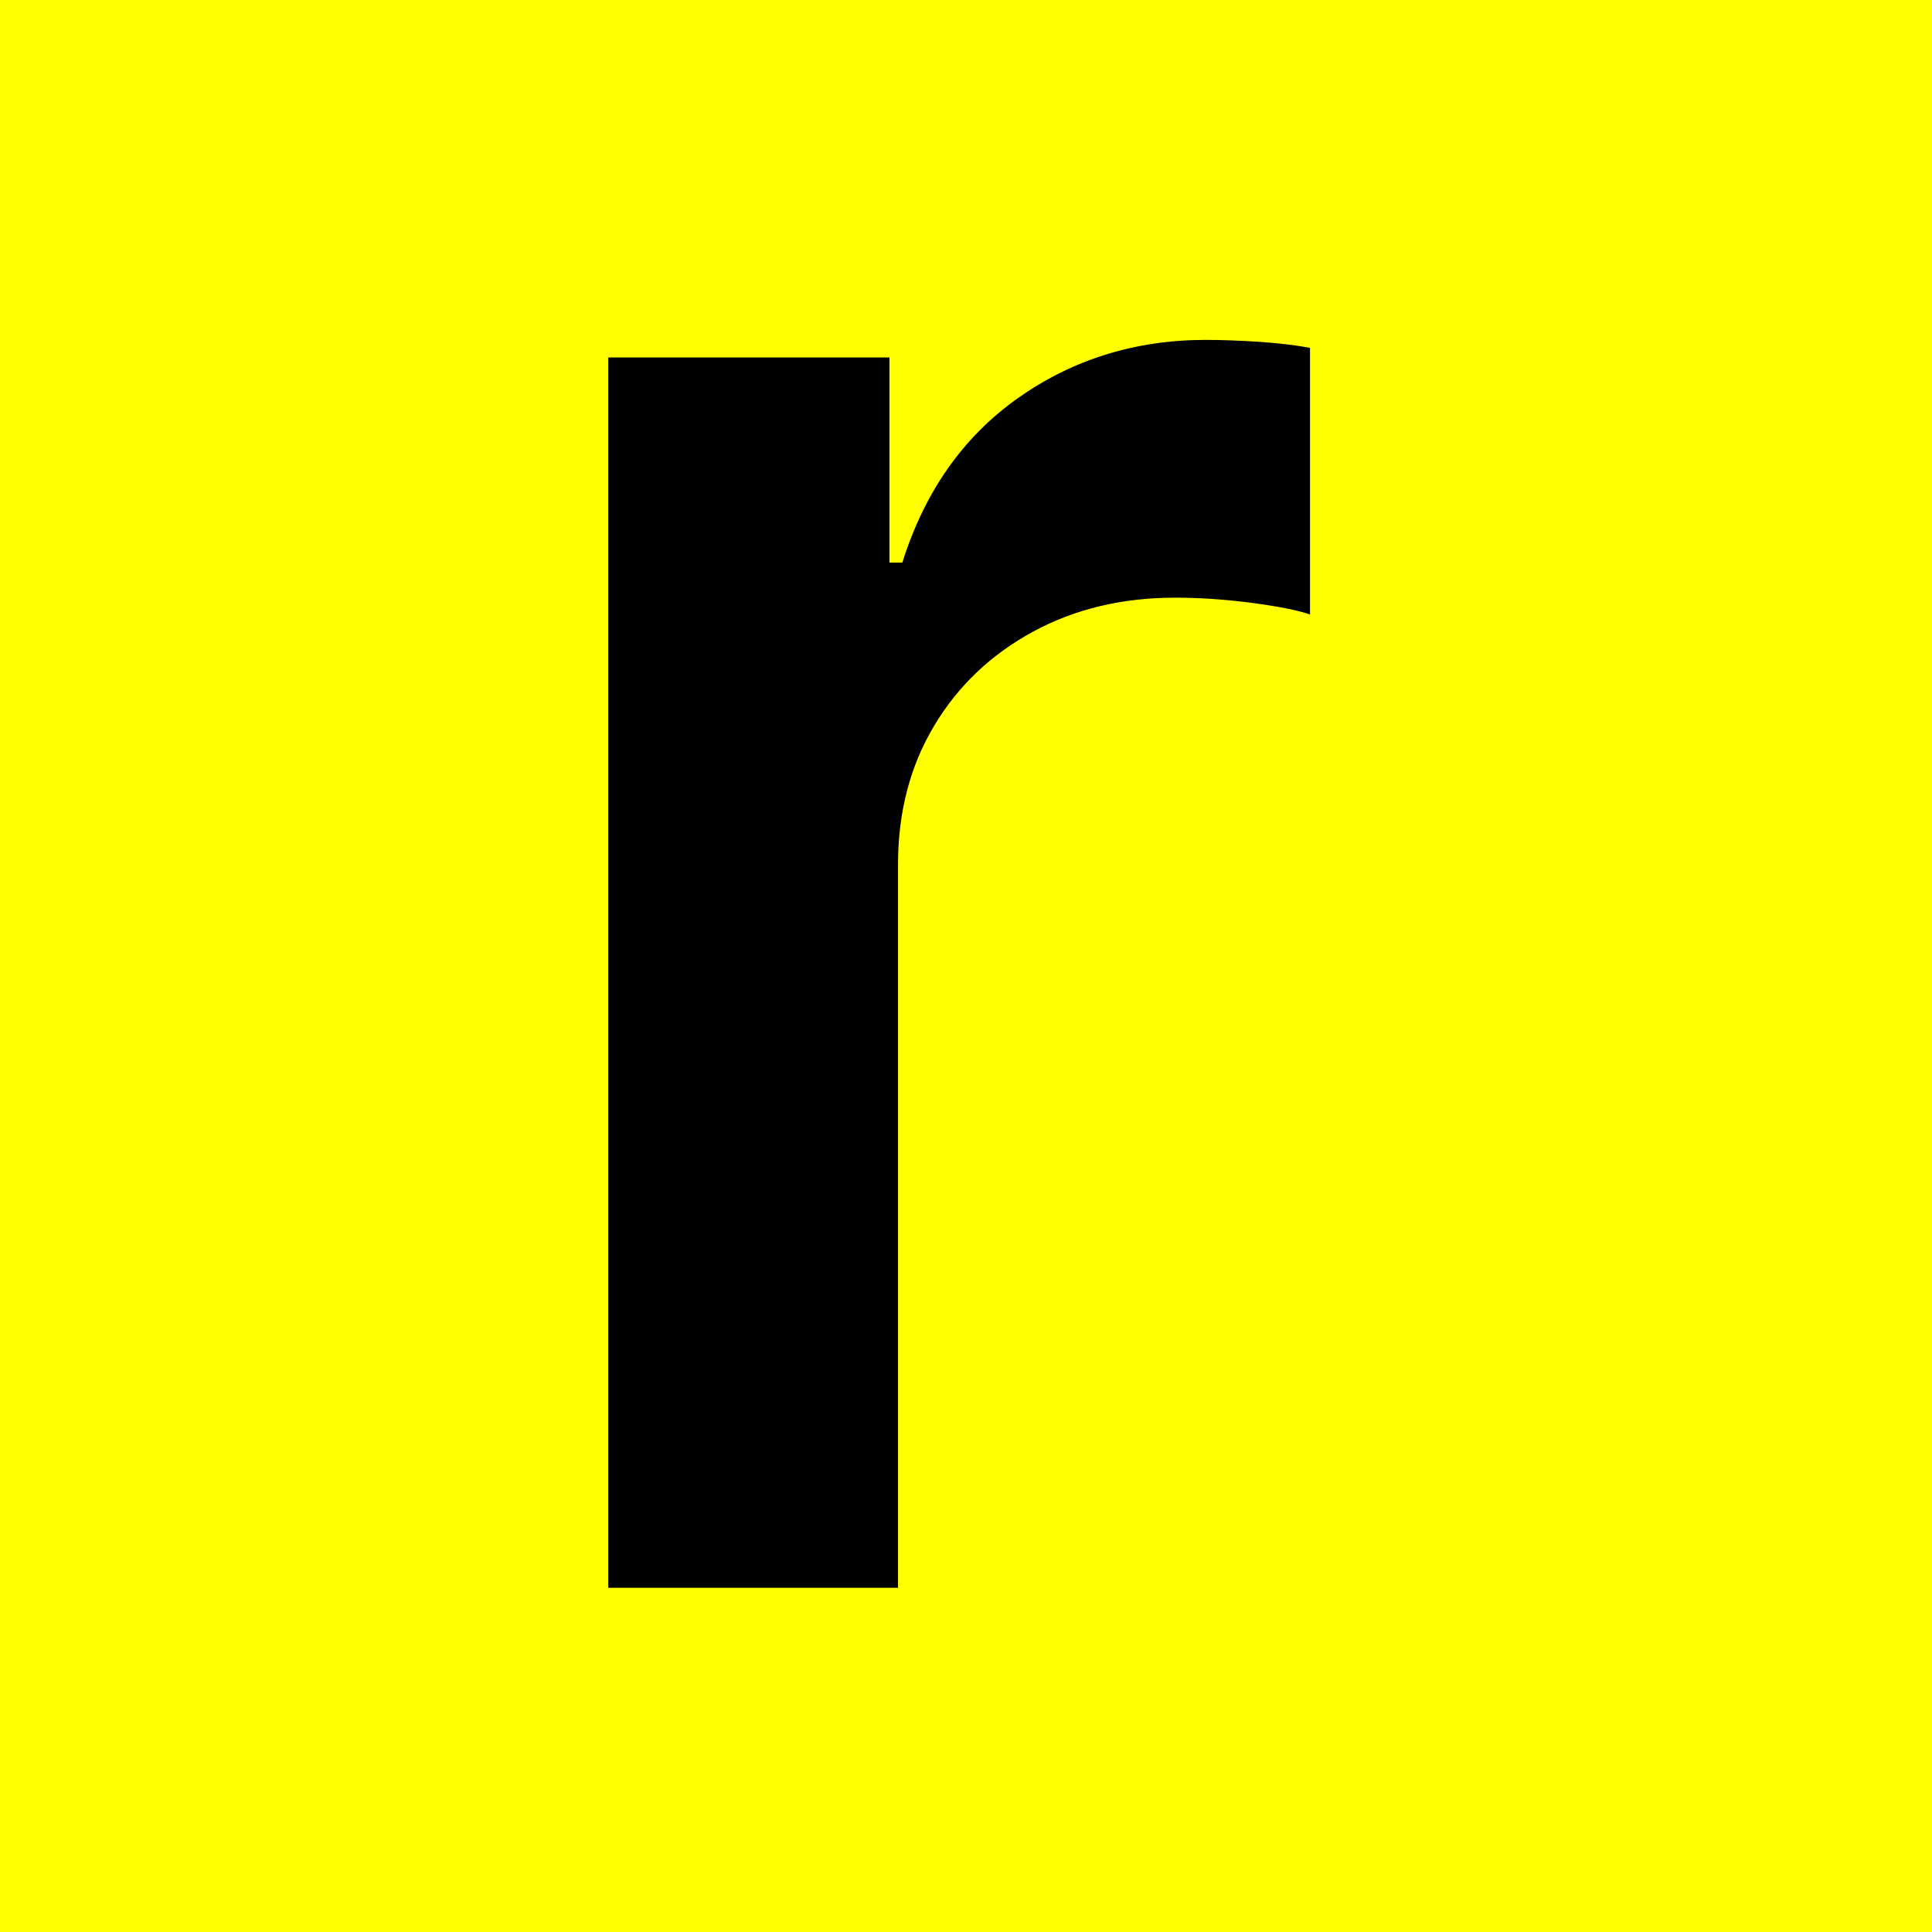 <svg width="108" height="108" viewBox="0 0 108 108" fill="none" xmlns="http://www.w3.org/2000/svg">
<rect width="108" height="108" fill="#FFFF00"/>
<path d="M73.23 34.35C72.54 34.11 71.46 33.9 69.98 33.7C68.5 33.51 67.08 33.41 65.7 33.41C62.74 33.41 60.09 34.04 57.75 35.31C55.41 36.58 53.56 38.33 52.22 40.57C50.88 42.81 50.2 45.39 50.2 48.32V88.76H34V19.98H49.72V31.45H50.44C51.69 27.48 53.85 24.41 56.91 22.25C59.97 20.09 63.47 19 67.41 19C68.31 19 69.31 19.04 70.43 19.11C71.55 19.19 72.48 19.3 73.23 19.45V34.36V34.35Z" fill="black"/>
</svg>
